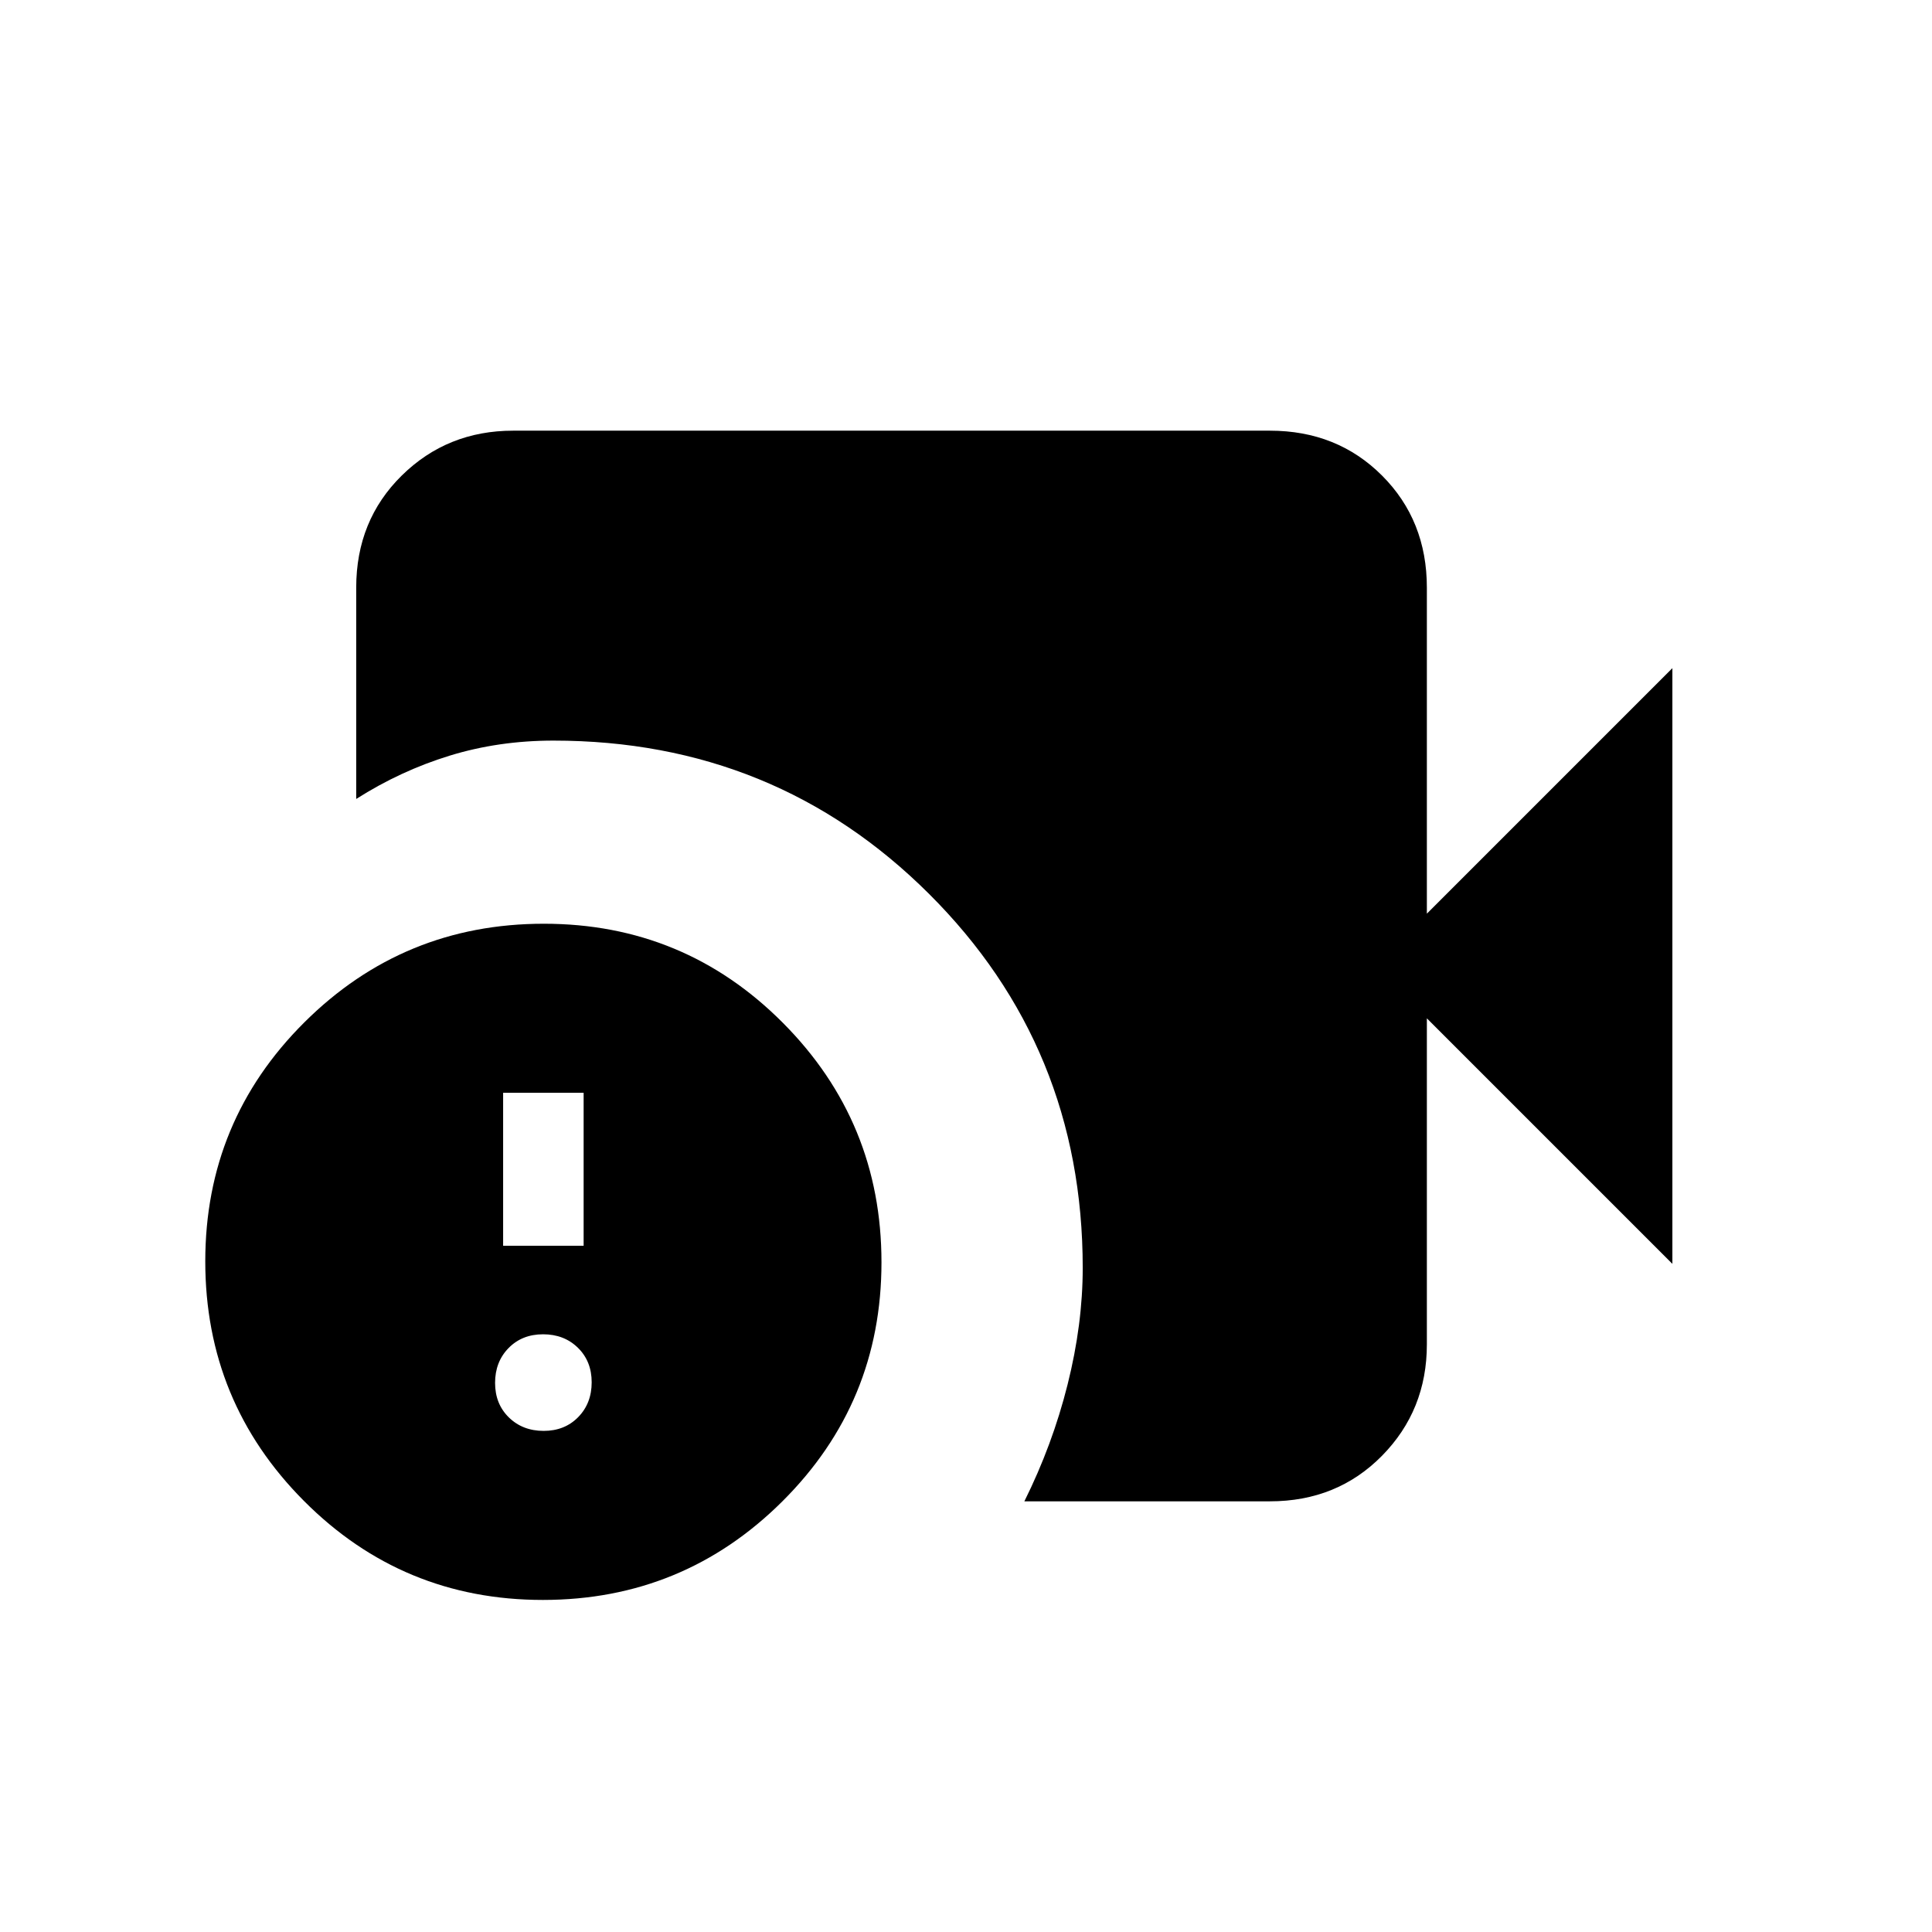 <svg xmlns="http://www.w3.org/2000/svg" height="20" viewBox="0 -960 960 960" width="20"><path d="M509-214q13.94-27.99 21.47-58 7.53-30 7.53-58 0-109.76-76.41-185.88Q385.18-592 275-592q-27.25 0-51.62 7.5Q199-577 177-563v-105q0-33.42 22.64-55.71Q222.27-746 255-746h376q33.42 0 55.71 22.29T709-668v162l122-122v296L709-454v162q0 32.73-22.29 55.36Q664.42-214 631-214H509Zm-239.23 49Q200-165 151-214.23q-49-49.22-49-119Q102-403 151.23-452q49.22-49 119-49Q340-501 389-451.77q49 49.22 49 119Q438-263 388.77-214q-49.22 49-119 49ZM250-341h40v-76h-40v76Zm20.14 92q10.46 0 17.16-6.84 6.7-6.85 6.7-17.3 0-10.46-6.84-17.16-6.85-6.7-17.3-6.7-10.46 0-17.16 6.84-6.7 6.85-6.7 17.3 0 10.46 6.84 17.16 6.85 6.7 17.3 6.7Z"/></svg>